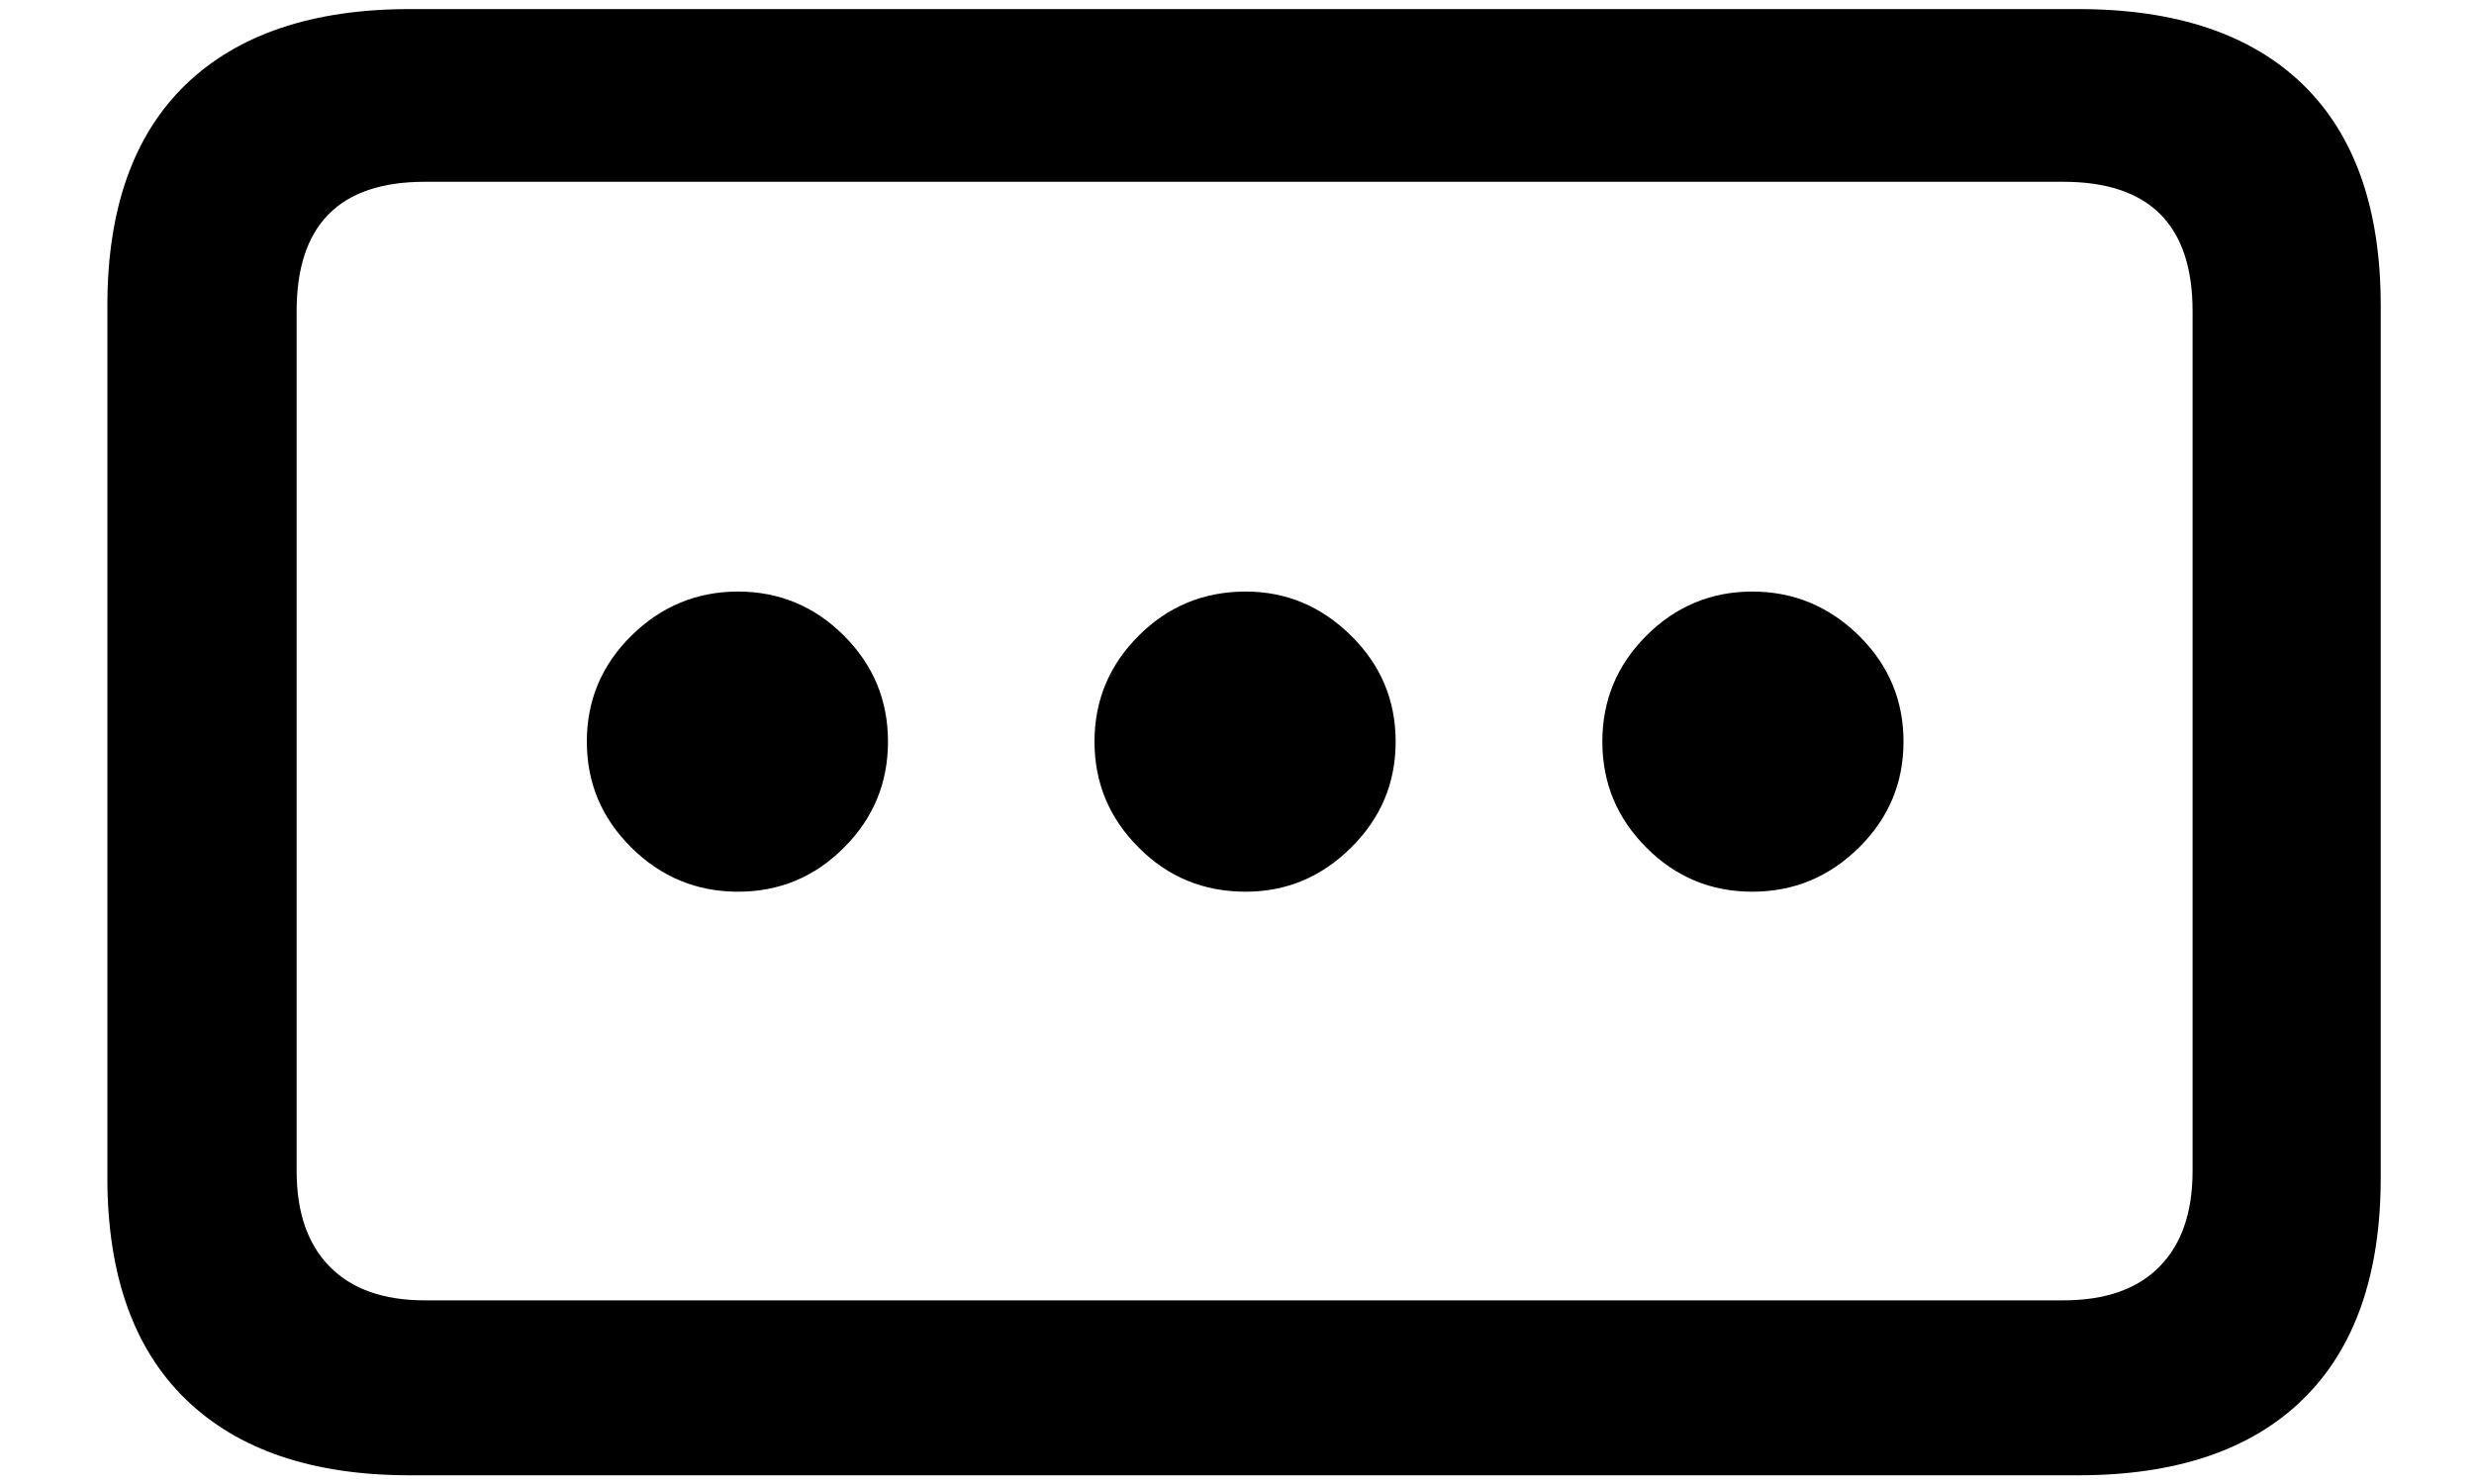 <?xml version="1.0" encoding="UTF-8"?>
<svg width="1em" height="0.6em" viewBox="0 0 13 8" version="1.1" xmlns="http://www.w3.org/2000/svg" xmlns:xlink="http://www.w3.org/1999/xlink">
    <title>􀠩</title>
    <g id="Page-1" stroke="none" stroke-width="1" fill="none" fill-rule="evenodd">
        <path d="M11.035,7.953 C11.562,7.953 11.966,7.816 12.245,7.543 C12.524,7.27 12.664,6.871 12.664,6.348 L12.664,1.648 C12.664,1.125 12.524,0.728 12.245,0.456 C11.966,0.185 11.562,0.049 11.035,0.049 L2.041,0.049 C1.518,0.049 1.115,0.185 0.834,0.456 C0.553,0.728 0.412,1.125 0.412,1.648 L0.412,6.348 C0.412,6.871 0.553,7.27 0.834,7.543 C1.115,7.816 1.518,7.953 2.041,7.953 L11.035,7.953 Z M10.953,7.01 L2.123,7.01 C1.9,7.01 1.729,6.949 1.61,6.828 C1.491,6.707 1.432,6.535 1.432,6.312 L1.432,1.678 C1.432,1.213 1.662,0.98 2.123,0.98 L10.953,0.98 C11.418,0.98 11.65,1.213 11.65,1.678 L11.65,6.312 C11.65,6.535 11.591,6.707 11.472,6.828 C11.353,6.949 11.18,7.01 10.953,7.01 Z M3.811,4.807 C4.033,4.807 4.224,4.728 4.382,4.569 C4.54,4.411 4.619,4.221 4.619,3.998 C4.619,3.775 4.54,3.585 4.382,3.427 C4.224,3.269 4.033,3.189 3.811,3.189 C3.588,3.189 3.396,3.269 3.236,3.427 C3.076,3.585 2.996,3.775 2.996,3.998 C2.996,4.221 3.076,4.411 3.236,4.569 C3.396,4.728 3.588,4.807 3.811,4.807 Z M6.547,4.807 C6.766,4.807 6.955,4.728 7.115,4.569 C7.275,4.411 7.355,4.221 7.355,3.998 C7.355,3.775 7.275,3.585 7.115,3.427 C6.955,3.269 6.766,3.189 6.547,3.189 C6.32,3.189 6.128,3.269 5.97,3.427 C5.812,3.585 5.732,3.775 5.732,3.998 C5.732,4.221 5.812,4.411 5.97,4.569 C6.128,4.728 6.32,4.807 6.547,4.807 Z M9.277,4.807 C9.5,4.807 9.691,4.728 9.852,4.569 C10.012,4.411 10.092,4.221 10.092,3.998 C10.092,3.775 10.012,3.585 9.852,3.427 C9.691,3.269 9.5,3.189 9.277,3.189 C9.055,3.189 8.864,3.269 8.706,3.427 C8.548,3.585 8.469,3.775 8.469,3.998 C8.469,4.221 8.548,4.411 8.706,4.569 C8.864,4.728 9.055,4.807 9.277,4.807 Z" id="􀠩" fill="currentcolor" fill-rule="nonzero"></path>
    </g>
</svg>